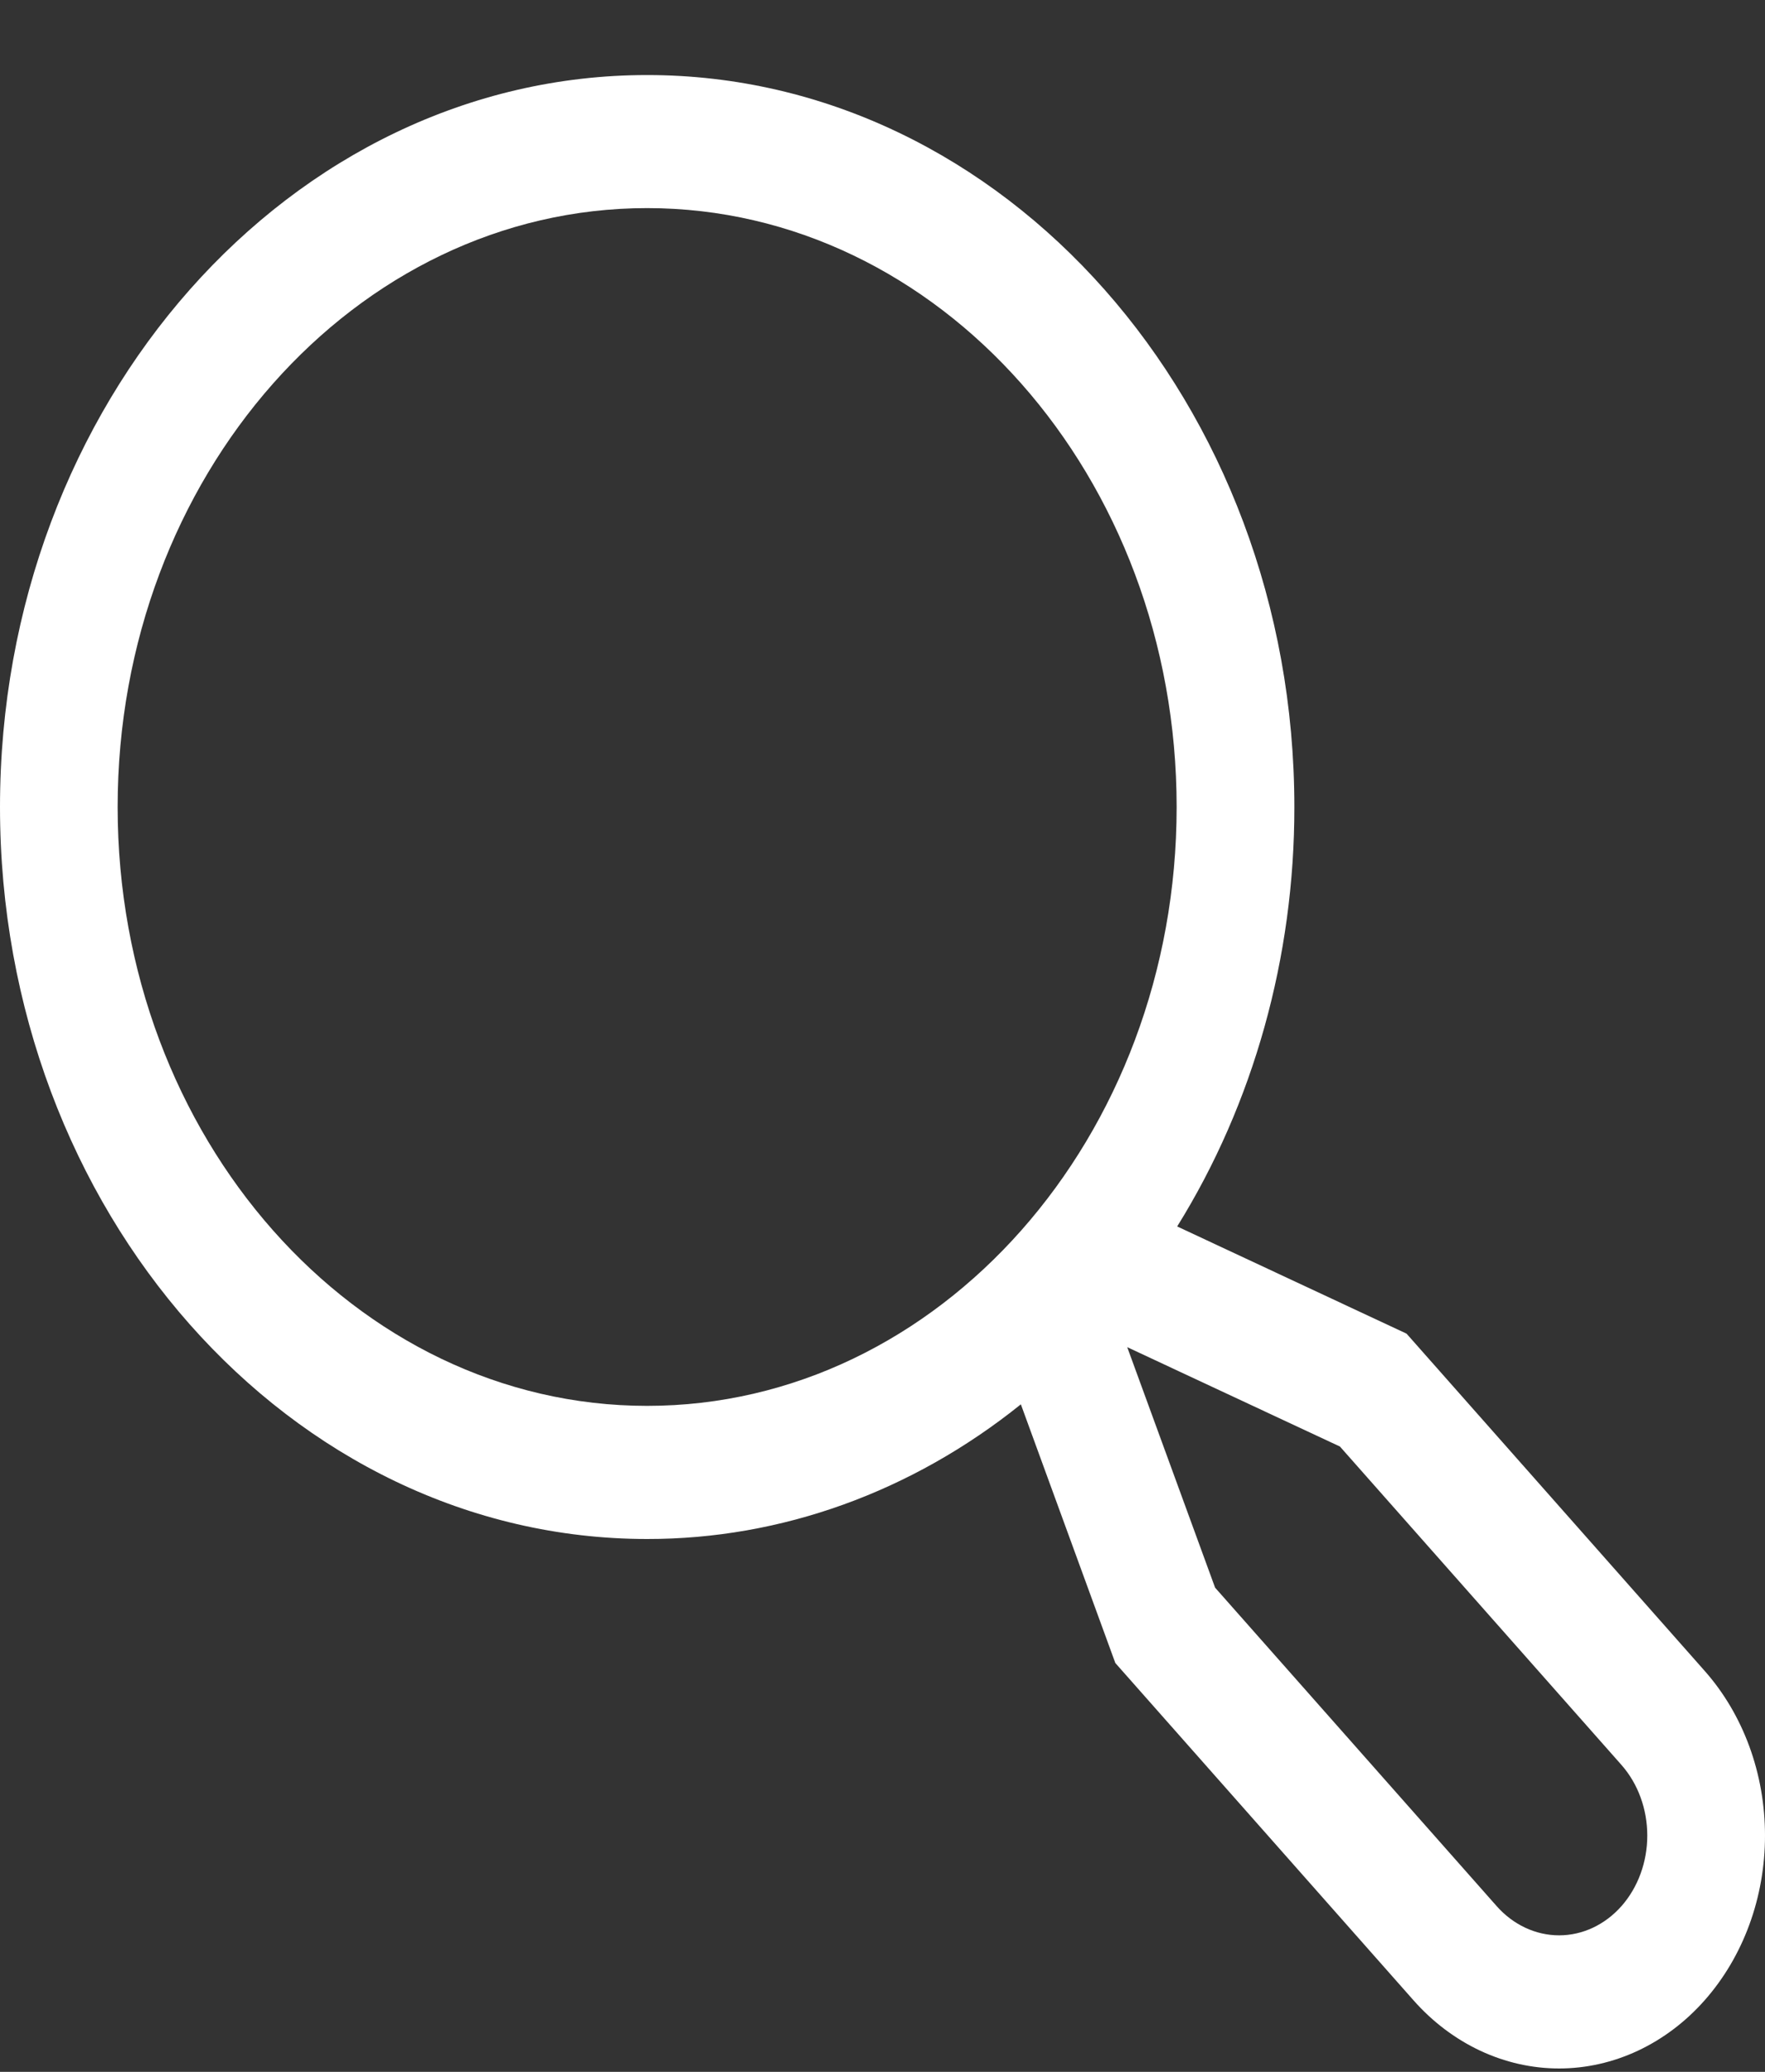 <svg width="23" height="27" viewBox="0 0 23 27" fill="none" xmlns="http://www.w3.org/2000/svg">
<rect x="0" y="0" width="23" height="27" fill="#333333" stroke="none"/>
<path d="M22.214 21.775L18.329 17.38L15.34 15.983C16.335 14.383 16.869 12.473 16.867 10.517C16.867 5.257 13.084 0.978 8.433 0.978C3.783 0.978 0 5.257 0 10.517C0 15.777 3.783 20.056 8.433 20.056C10.178 20.058 11.88 19.445 13.303 18.301L14.534 21.672L18.419 26.067C18.668 26.349 18.964 26.572 19.29 26.725C19.615 26.877 19.964 26.956 20.317 26.956C20.669 26.956 21.018 26.877 21.343 26.725C21.669 26.572 21.965 26.349 22.214 26.067C22.463 25.785 22.661 25.451 22.796 25.082C22.931 24.714 23 24.319 23 23.921C23 23.522 22.931 23.128 22.796 22.759C22.661 22.391 22.463 22.056 22.214 21.775ZM1.533 10.517C1.533 6.213 4.629 2.712 8.433 2.712C12.238 2.712 15.333 6.213 15.333 10.517C15.333 14.82 12.238 18.321 8.433 18.321C4.629 18.321 1.533 14.82 1.533 10.517ZM21.13 24.84C20.914 25.084 20.622 25.221 20.317 25.221C20.012 25.221 19.719 25.084 19.503 24.84L15.834 20.69L14.689 17.556L17.461 18.851L21.13 23.001C21.345 23.245 21.466 23.576 21.466 23.921C21.466 24.265 21.345 24.596 21.13 24.84Z" fill="white"/>
</svg>
